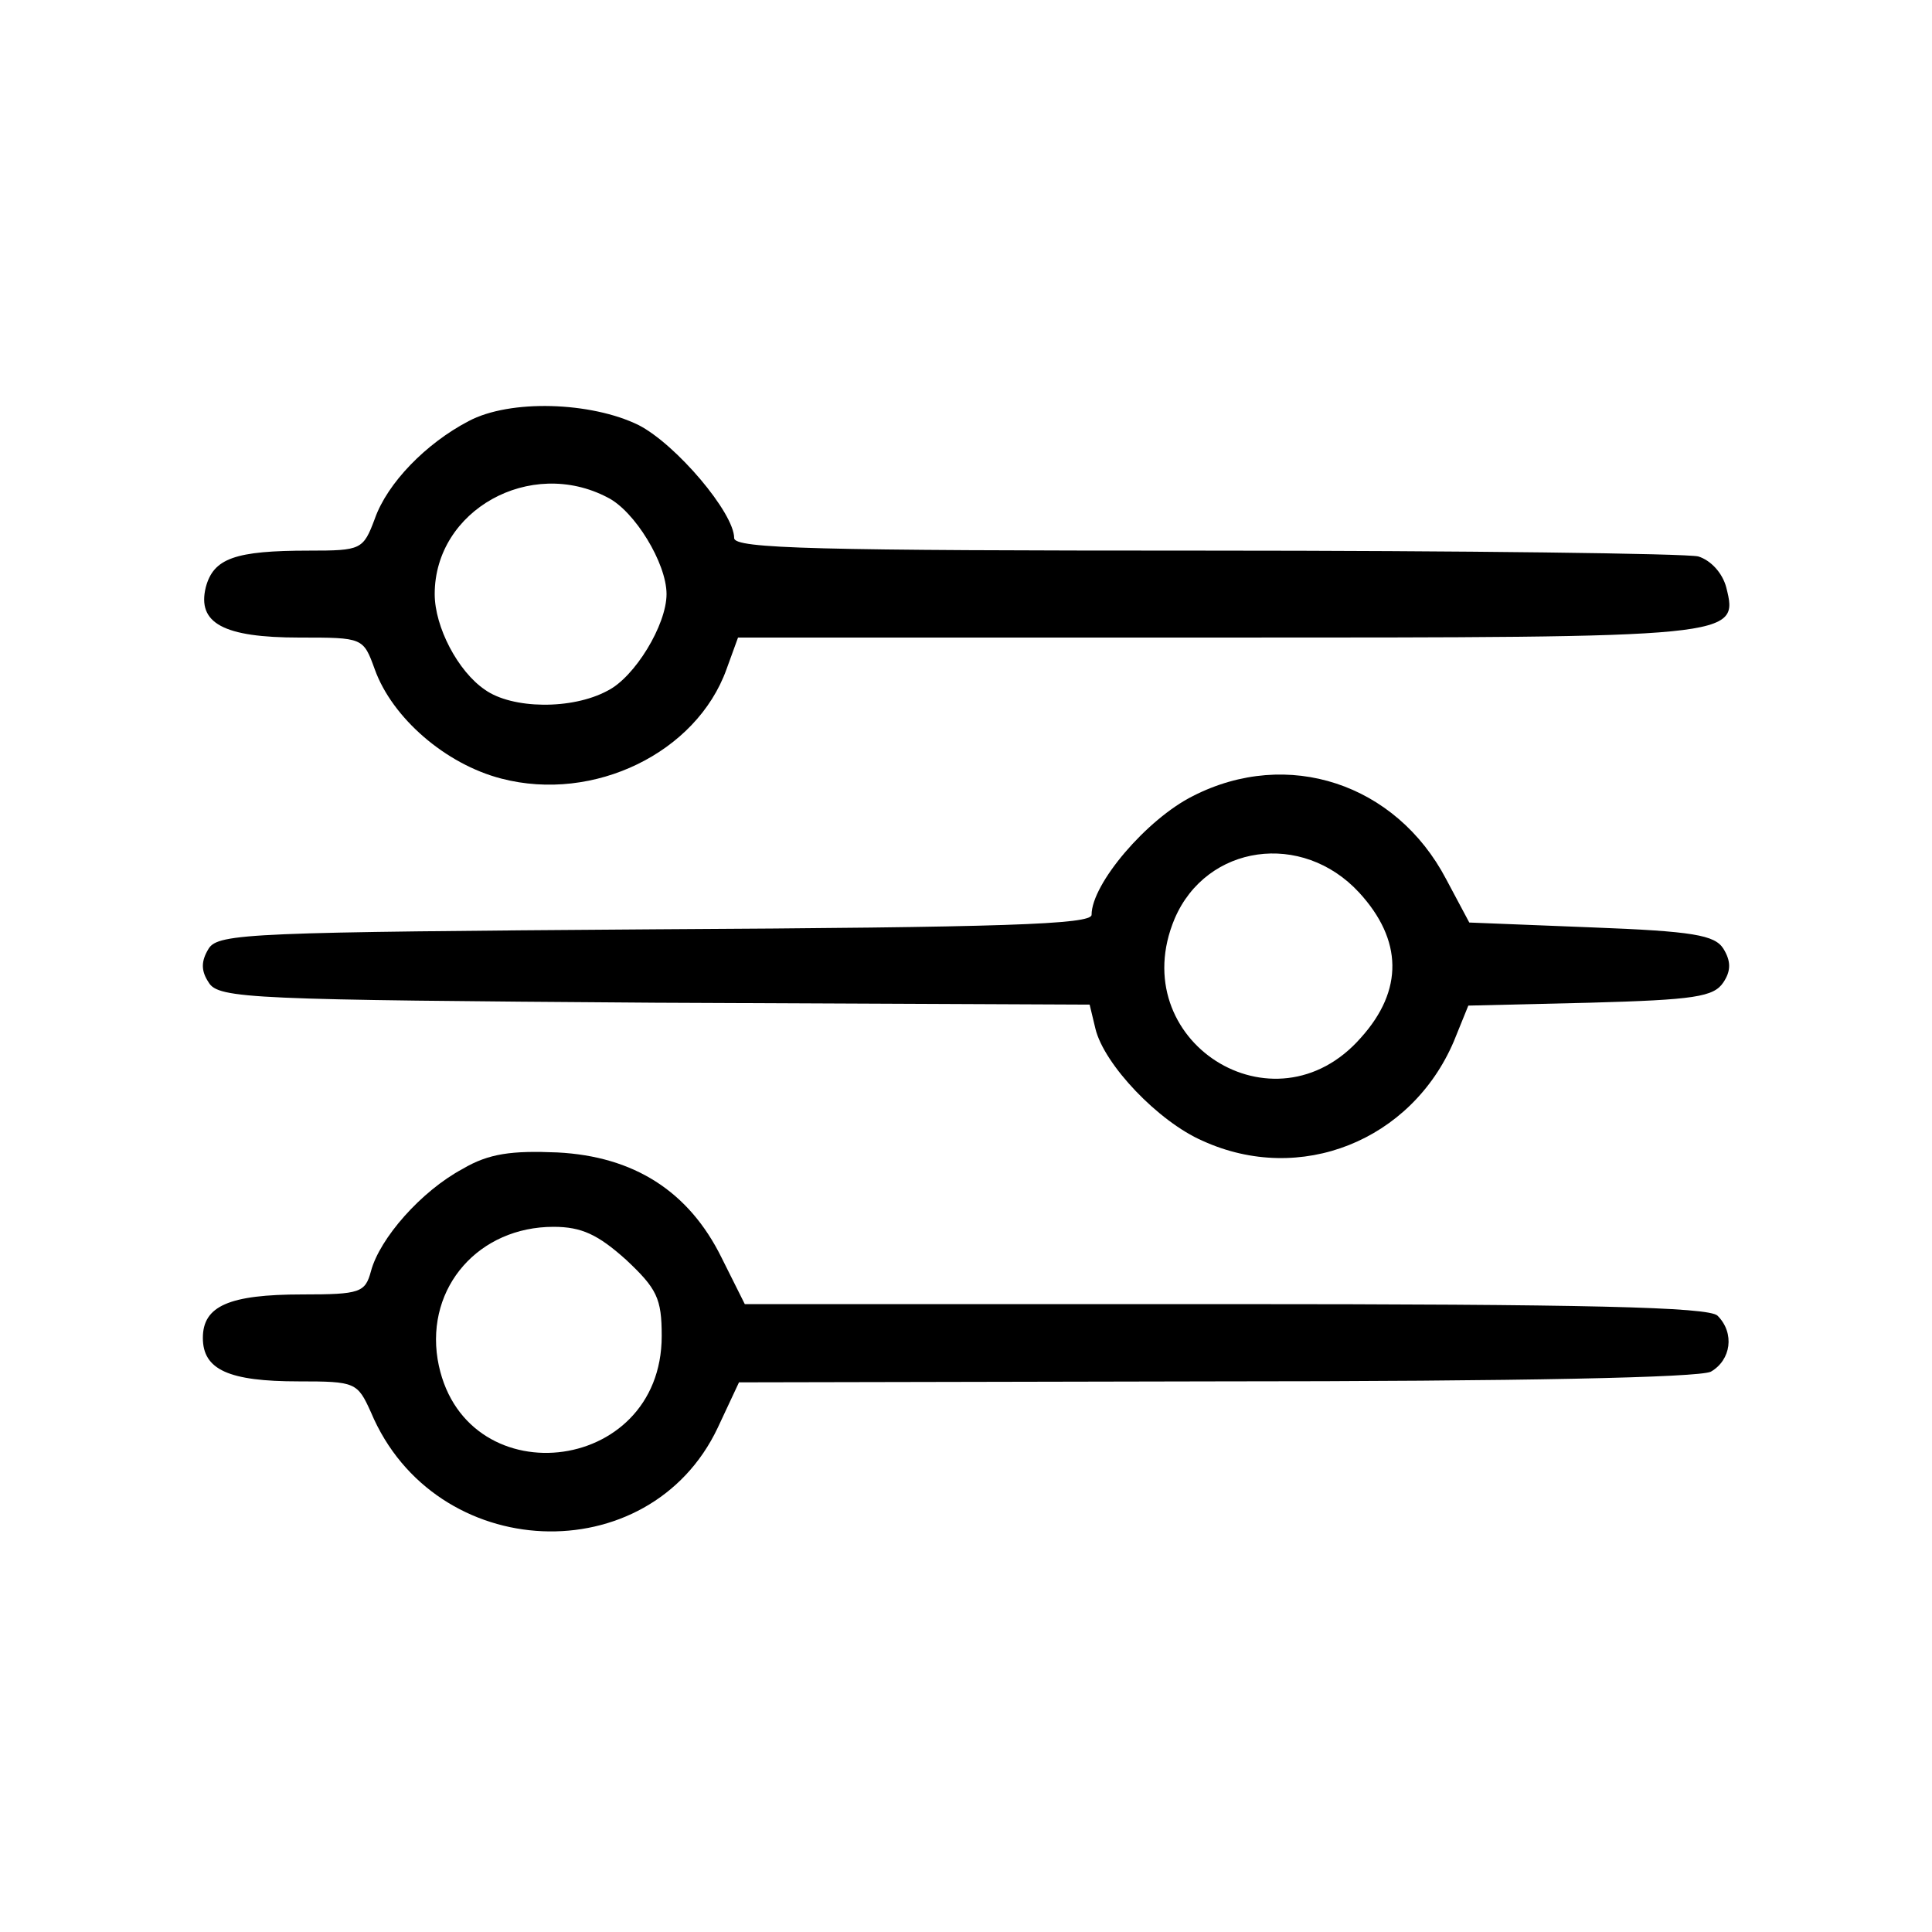 <?xml version="1.0" standalone="no"?>
<!DOCTYPE svg PUBLIC "-//W3C//DTD SVG 20010904//EN"
 "http://www.w3.org/TR/2001/REC-SVG-20010904/DTD/svg10.dtd">
<svg version="1.0" xmlns="http://www.w3.org/2000/svg"
 width="200pt" height="200pt" viewBox="0 0 200 200"
 preserveAspectRatio="xMidYMid meet">

<g transform="translate(0,200) scale(0.1,-0.1)"
fill="#000000" stroke="none">
<path d="M485 1564 c-44 -23 -84 -64 -97 -101 -12 -32 -14 -33 -68 -33 -77 0
-99 -8 -107 -38 -9 -37 18 -52 97 -52 66 0 66 0 78 -33 18 -50 73 -98 131
-113 96 -25 202 27 233 113 l12 33 496 0 c539 0 540 0 527 52 -4 15 -16 28
-29 32 -13 3 -242 6 -510 6 -403 0 -488 2 -488 13 0 26 -60 97 -99 117 -49 24
-133 27 -176 4z m144 -79 c28 -14 61 -68 61 -100 0 -32 -33 -86 -61 -100 -37
-20 -99 -19 -127 1 -28 19 -52 65 -52 99 0 87 99 142 179 100z"/>
<path d="M1235 1176 c-48 -24 -105 -91 -105 -123 0 -10 -91 -13 -451 -15 -418
-3 -453 -4 -463 -20 -8 -13 -8 -23 0 -35 10 -17 45 -18 462 -21 l450 -2 6 -25
c9 -37 65 -96 111 -116 101 -46 216 0 260 103 l15 37 126 3 c108 3 128 6 138
21 8 12 8 22 0 35 -9 14 -31 18 -137 22 l-126 5 -24 45 c-52 99 -164 136 -262
86z m172 -100 c45 -49 46 -101 2 -150 -90 -103 -246 -3 -193 123 33 77 132 91
191 27z"/>
<path d="M479 790 c-43 -23 -86 -72 -95 -106 -6 -22 -11 -24 -71 -24 -76 0
-103 -12 -103 -45 0 -33 27 -45 99 -45 59 0 61 -1 75 -32 66 -157 288 -166
359 -16 l22 47 493 1 c320 0 500 4 513 10 21 12 25 40 7 58 -9 9 -136 12 -510
12 l-497 0 -24 48 c-34 69 -91 105 -170 109 -47 2 -71 -1 -98 -17z m169 -94
c32 -30 37 -40 37 -79 0 -146 -208 -167 -232 -24 -12 75 43 137 120 137 29 0
46 -8 75 -34z"/>
</g>
</svg>

